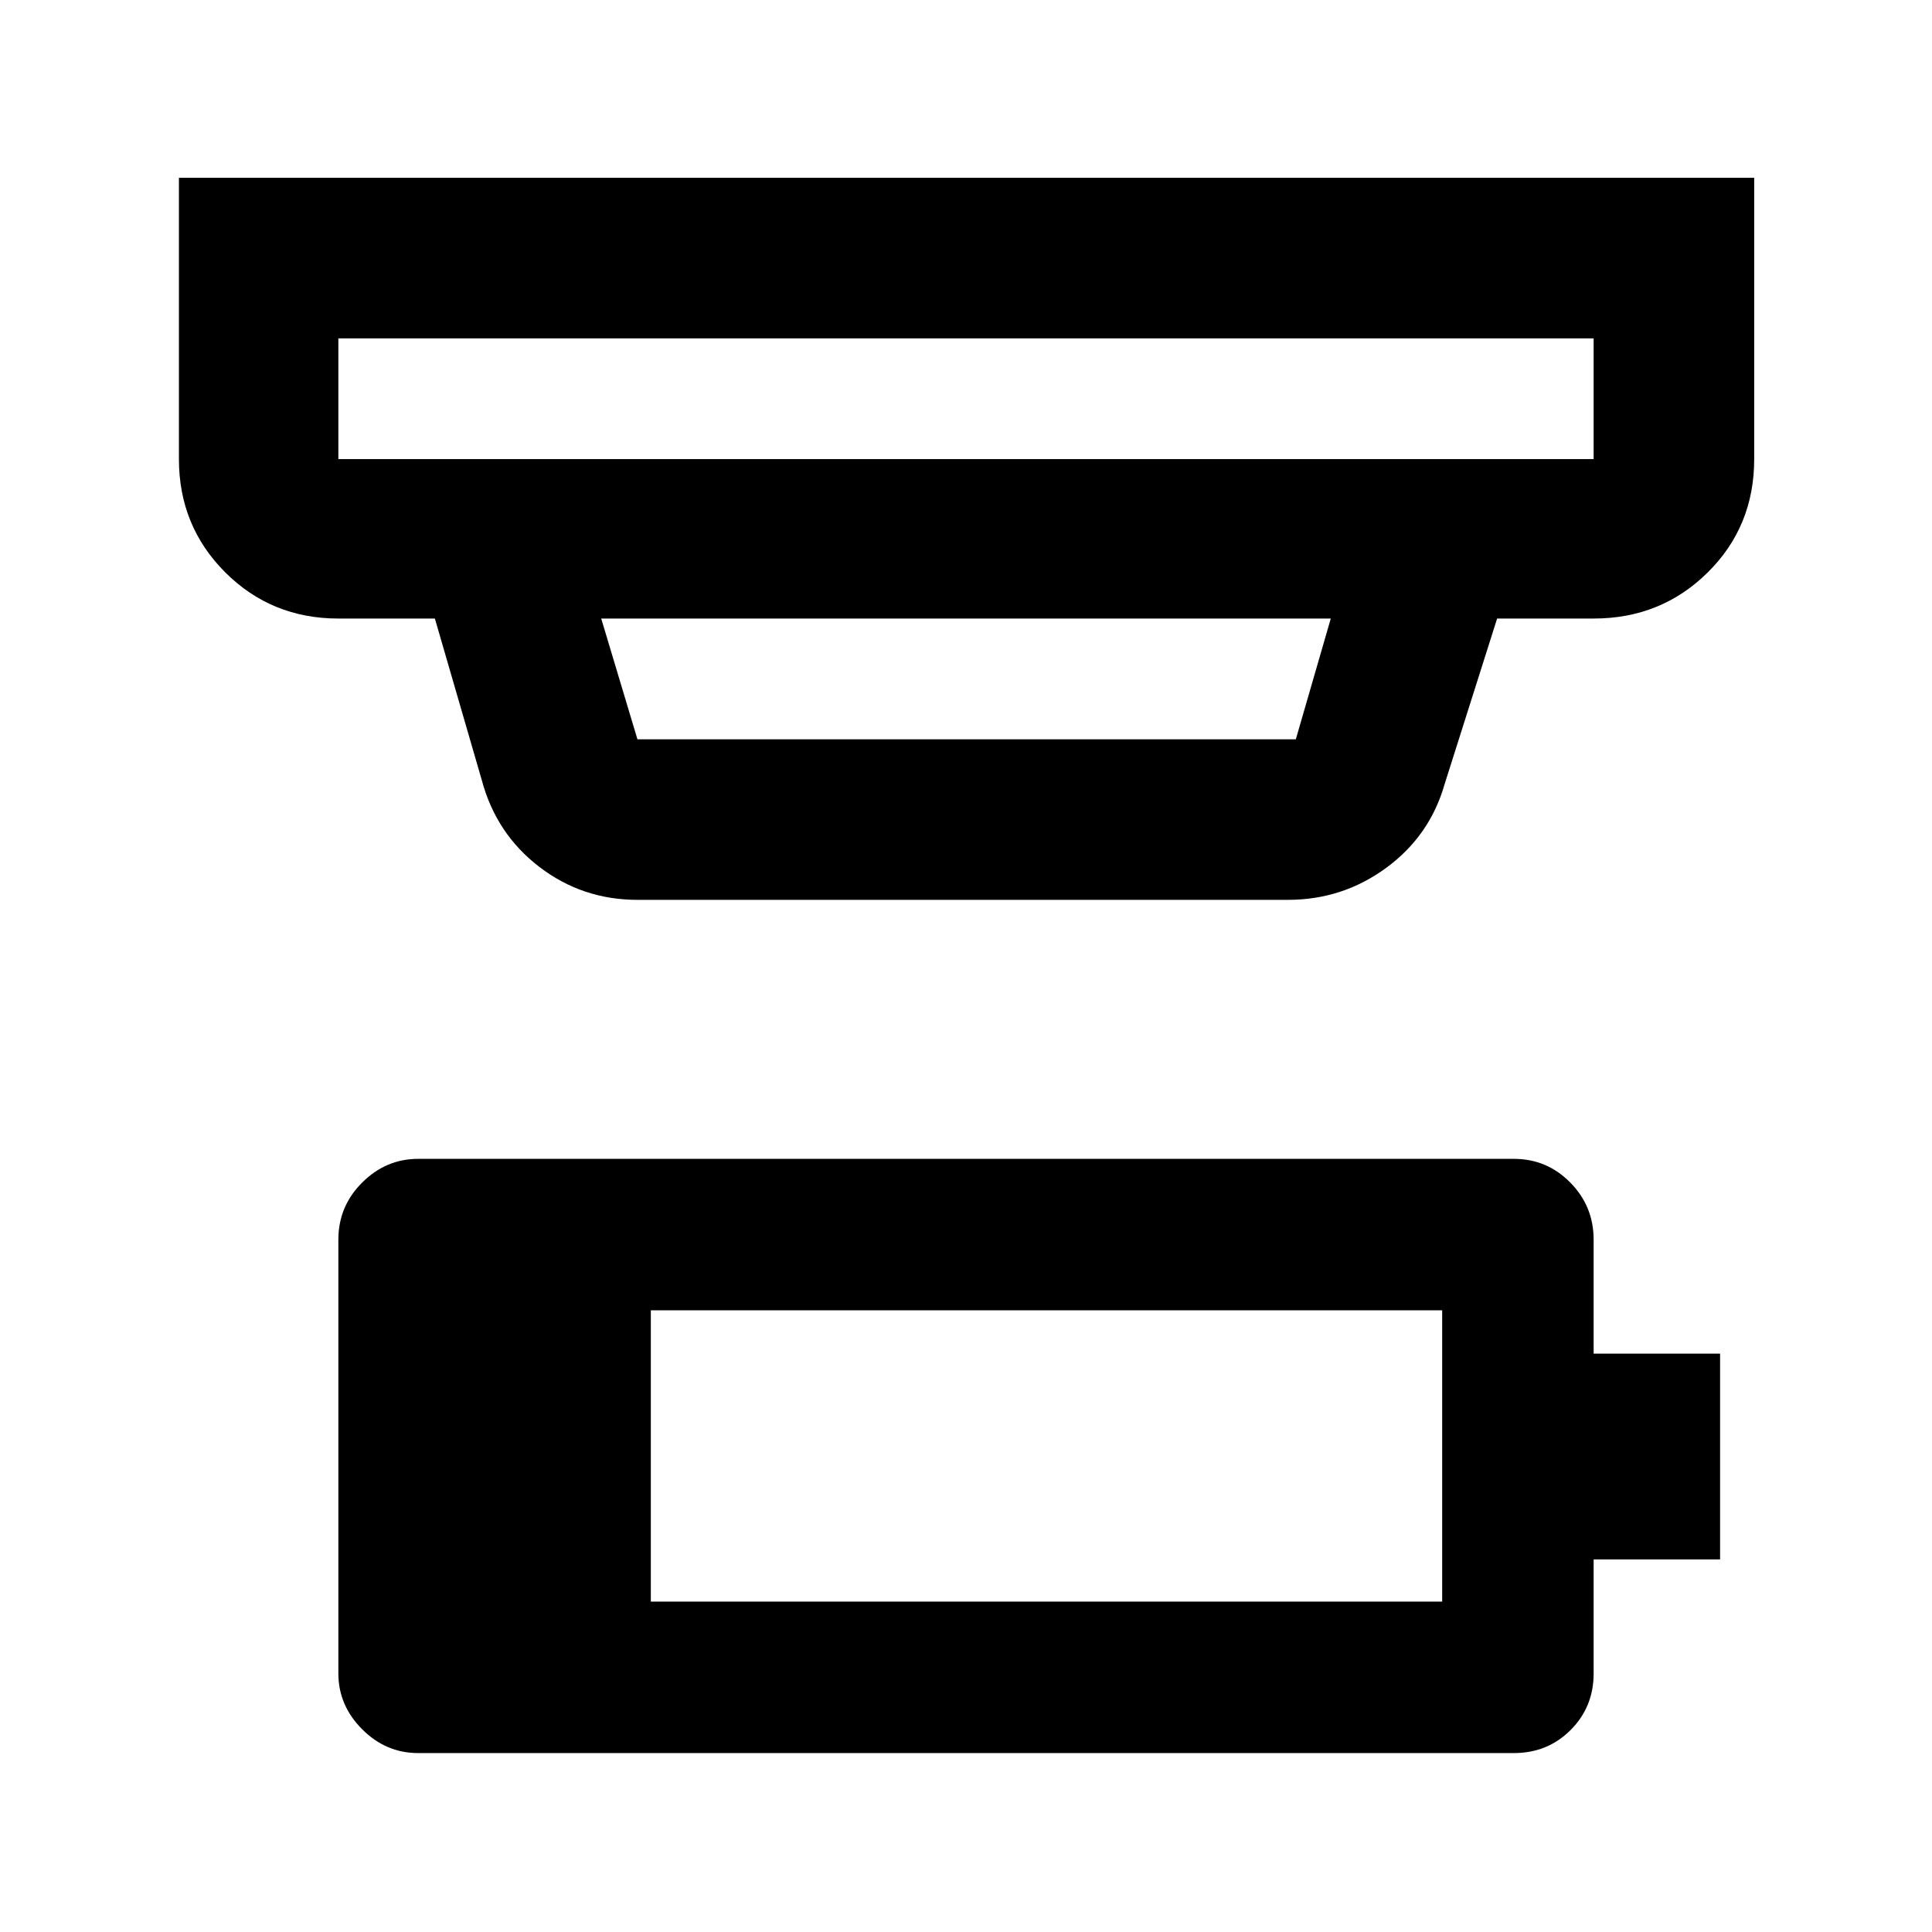 <svg xmlns="http://www.w3.org/2000/svg" width="48" height="48" viewBox="0 -960 960 960"><path d="M323.39-164.17h393.22v-144.74H323.39v144.74ZM207.74-88.91q-15.96 0-27.78-11.83-11.83-11.82-11.83-27.78V-344q0-16.63 11.83-28.4 11.82-11.77 27.78-11.77h544.52q16.4 0 28 11.77 11.61 11.77 11.61 28.4v56.61h62.83v102.26h-62.83v56.61q0 16.71-11.45 28.16t-28.16 11.45H207.74Zm-39.61-702.96v60h623.74v-60H168.13Zm130.61 139.22 18 60h327.15l17.37-60H298.74Zm18 139.78q-27.41 0-48.82-16.43-21.4-16.43-28.53-43.09l-23.3-80.26h-47.96q-33.26 0-56.24-22.98-22.98-22.98-22.98-56.24v-139.78h782.74v139.78q0 33.51-23.14 56.36-23.15 22.86-56.64 22.86h-47.96l-26.04 82.13q-7.34 25.8-29.04 41.73-21.7 15.92-48.87 15.92H316.74Zm-148.61-279v60-60Z"/></svg>